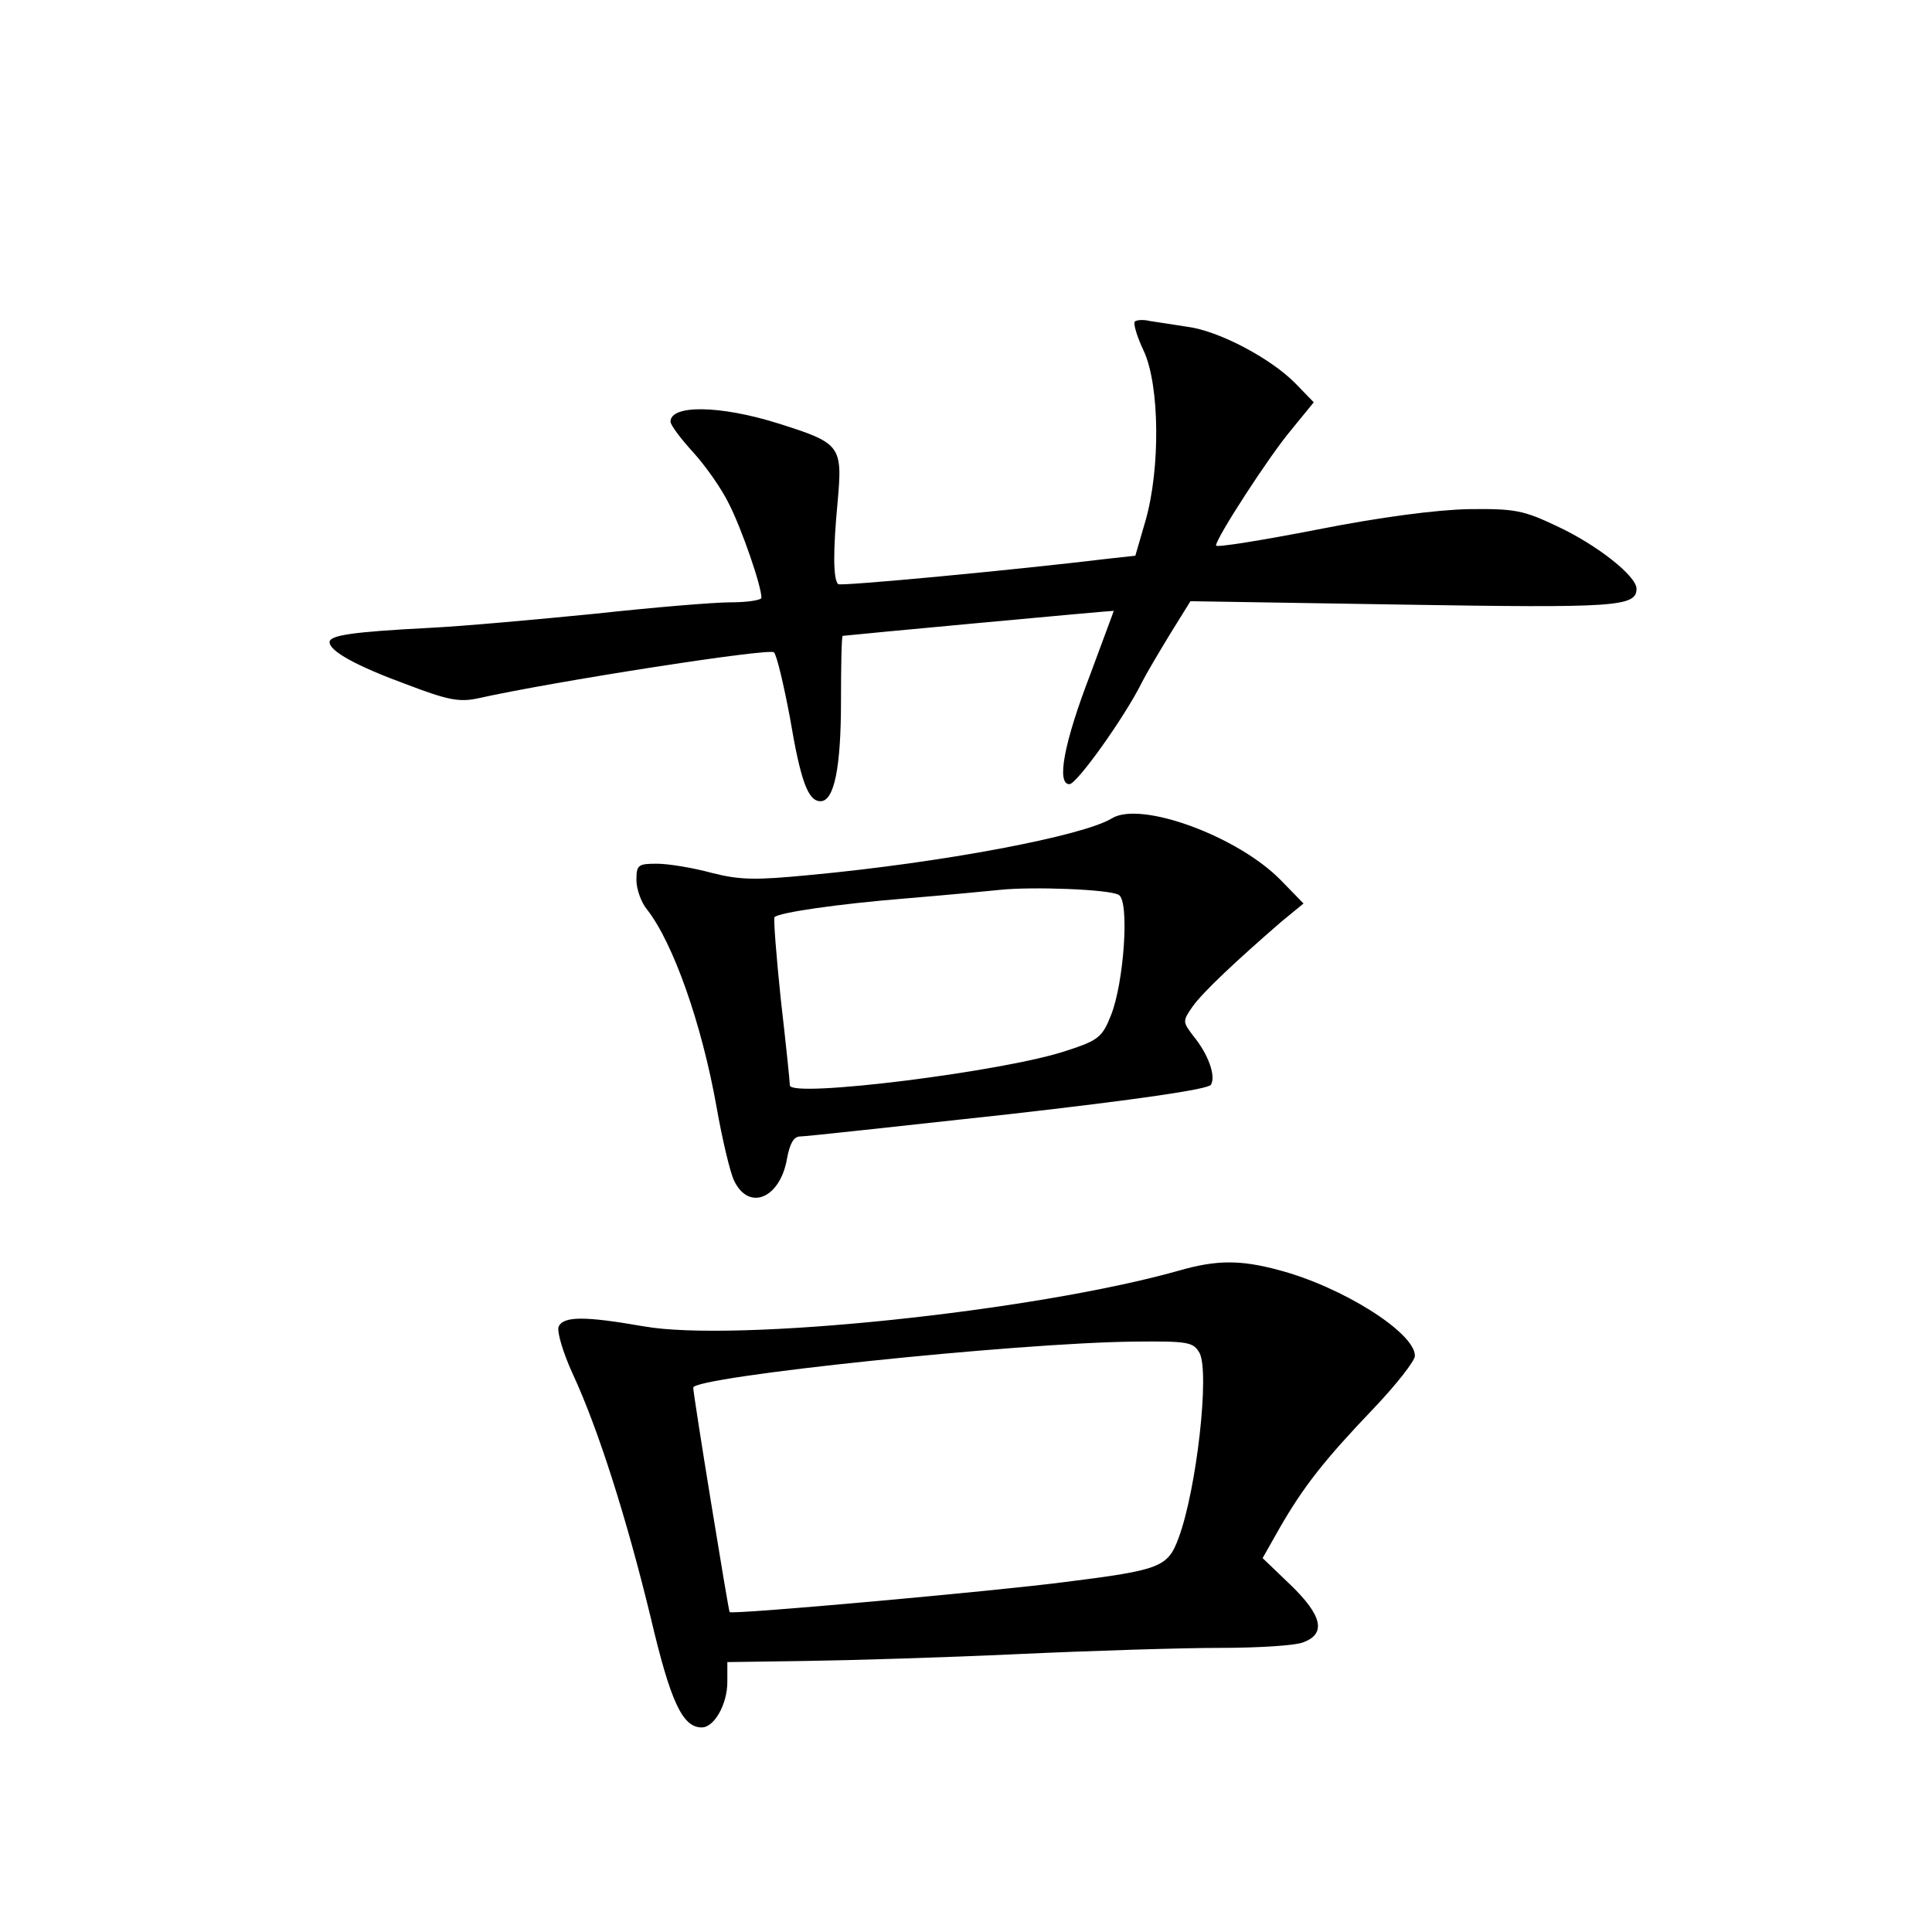 <?xml version="1.0" standalone="no"?>
<!DOCTYPE svg PUBLIC "-//W3C//DTD SVG 20010904//EN"
 "http://www.w3.org/TR/2001/REC-SVG-20010904/DTD/svg10.dtd">
<svg version="1.0" xmlns="http://www.w3.org/2000/svg"
 width="340pt" height="340pt" viewBox="0 0 340 340"
 preserveAspectRatio="xMidYMid meet">
<g transform="translate(0,340) scale(0.1,-0.1)"
fill="#000000" stroke="none">
<path d="M1997 2834 c-3 -3 4 -27 16 -52 28 -61 29 -207 3 -298 l-18 -62 -46
-5 c-165 -20 -473 -49 -477 -45 -9 9 -9 59 -1 144 9 100 6 104 -105 139 -102
32 -189 33 -189 3 0 -6 18 -30 39 -53 22 -24 51 -65 64 -92 22 -43 57 -144 57
-165 0 -4 -24 -8 -54 -8 -30 0 -137 -9 -238 -20 -101 -10 -232 -22 -293 -25
-135 -7 -175 -13 -175 -25 0 -16 47 -42 137 -75 71 -27 91 -31 124 -24 129 29
513 89 521 81 5 -5 17 -56 28 -114 19 -113 32 -148 54 -148 24 0 36 59 36 176
0 63 1 114 3 115 5 1 477 45 477 44 0 -1 -19 -51 -41 -111 -47 -122 -60 -194
-37 -194 13 0 98 119 128 180 7 14 29 51 49 84 l36 58 373 -6 c375 -6 412 -4
412 28 0 22 -69 77 -140 110 -59 28 -74 31 -155 30 -56 -1 -156 -14 -267 -36
-98 -19 -178 -32 -178 -28 0 13 94 158 132 203 l40 49 -32 33 c-43 44 -135 93
-191 100 -24 4 -53 8 -65 10 -12 3 -24 2 -27 -1z"/>
<path d="M1957 1960 c-50 -31 -297 -78 -533 -100 -94 -9 -121 -9 -172 4 -33 9
-76 16 -96 16 -33 0 -36 -2 -36 -29 0 -15 8 -39 19 -52 46 -59 96 -201 122
-347 10 -57 24 -116 31 -130 26 -54 81 -31 93 39 5 27 12 39 23 39 10 0 174
18 366 39 229 26 352 44 357 52 9 15 -4 53 -31 86 -19 25 -19 26 -1 52 18 25
74 78 156 149 l39 32 -40 41 c-75 77 -246 140 -297 109z m12 -135 c19 -11 9
-155 -14 -212 -15 -38 -22 -44 -78 -62 -105 -36 -487 -84 -487 -61 0 6 -7 74
-16 152 -8 77 -13 142 -11 144 8 8 109 23 232 33 72 6 146 13 165 15 56 6 194
1 209 -9z"/>
<path d="M2075 1164 c-255 -72 -782 -127 -943 -98 -103 18 -141 18 -149 -1 -3
-9 8 -46 25 -83 45 -97 95 -255 137 -428 35 -149 56 -194 90 -194 22 0 45 41
45 80 l0 35 138 2 c75 1 243 6 372 12 129 6 290 11 357 11 67 0 133 4 147 10
40 15 33 47 -23 101 l-49 47 30 53 c42 73 79 120 165 210 40 42 73 84 73 93 0
41 -129 122 -240 151 -67 18 -109 18 -175 -1z m36 -145 c18 -34 -5 -240 -37
-326 -19 -51 -32 -56 -199 -77 -122 -16 -587 -58 -591 -53 -2 2 -64 382 -64
395 0 19 568 79 777 81 95 1 103 -1 114 -20z"/>
</g>
</svg>
